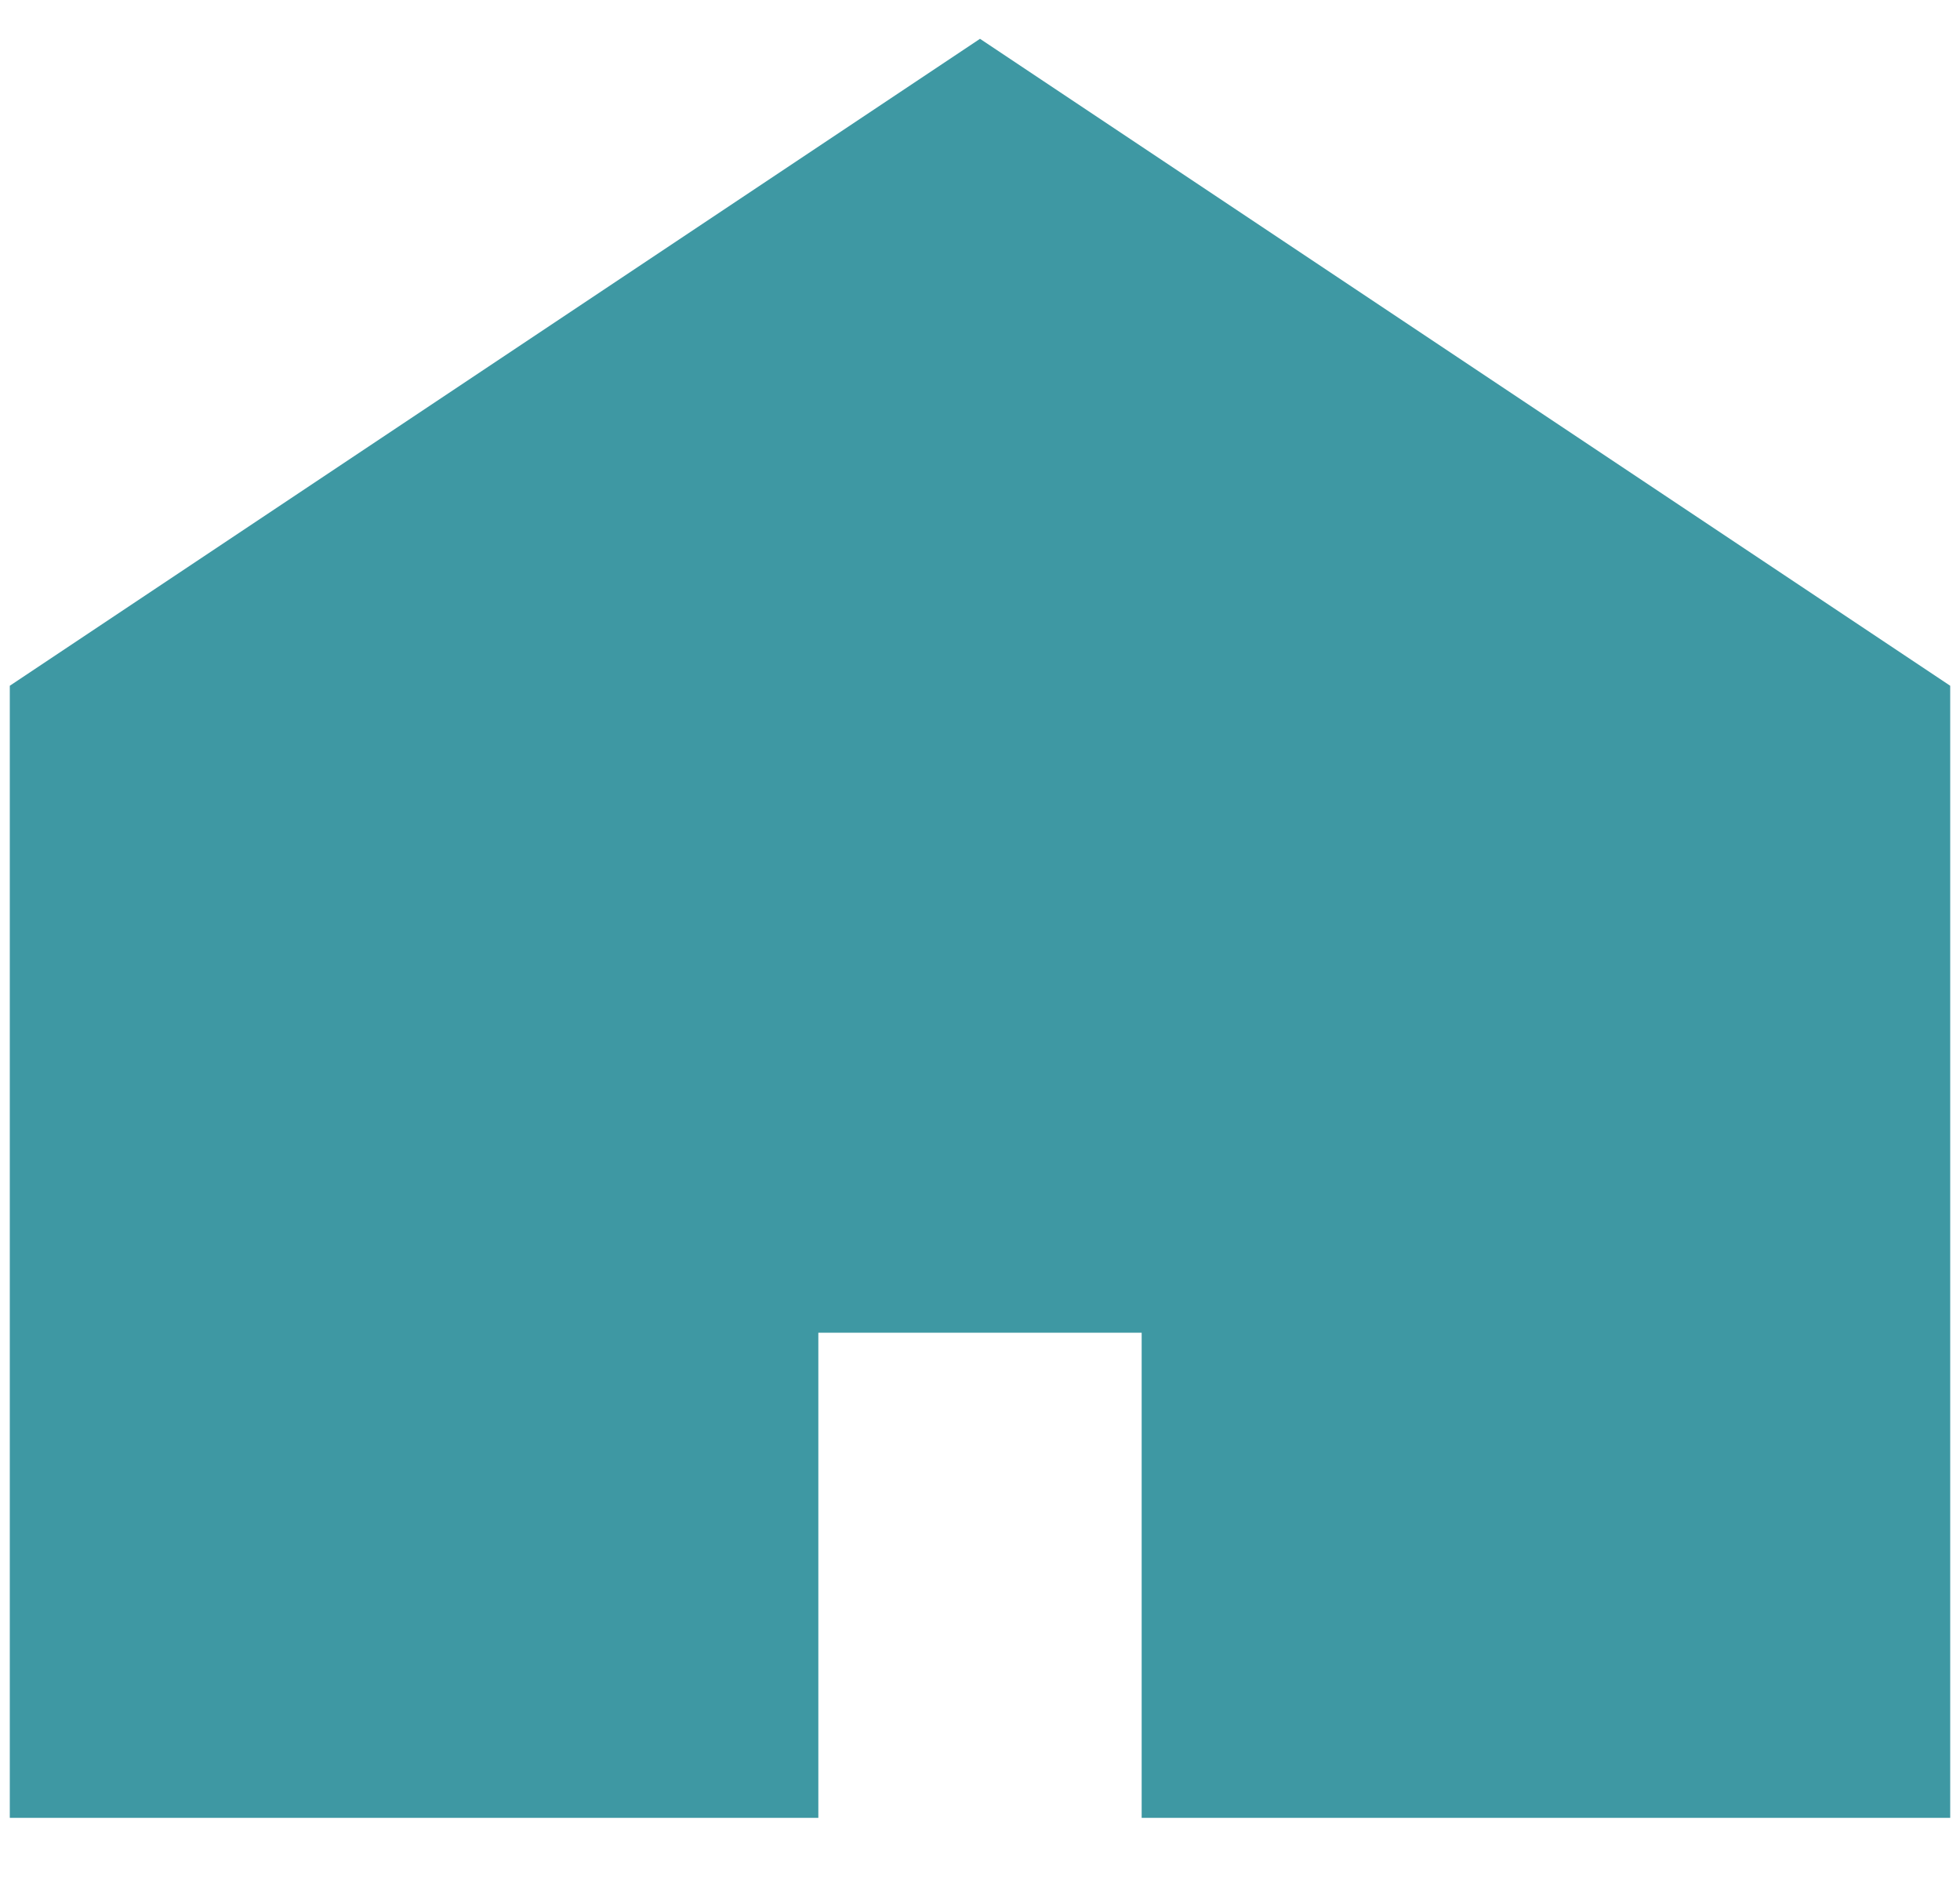 <svg width="25" height="24" viewBox="0 0 25 24" fill="none" xmlns="http://www.w3.org/2000/svg">
<path d="M12.5 0.495L0.125 8.745V23.182H10.438V16.995H14.562V23.182H24.875V8.745L12.5 0.495Z" fill="#3E98A3"/>
</svg>
